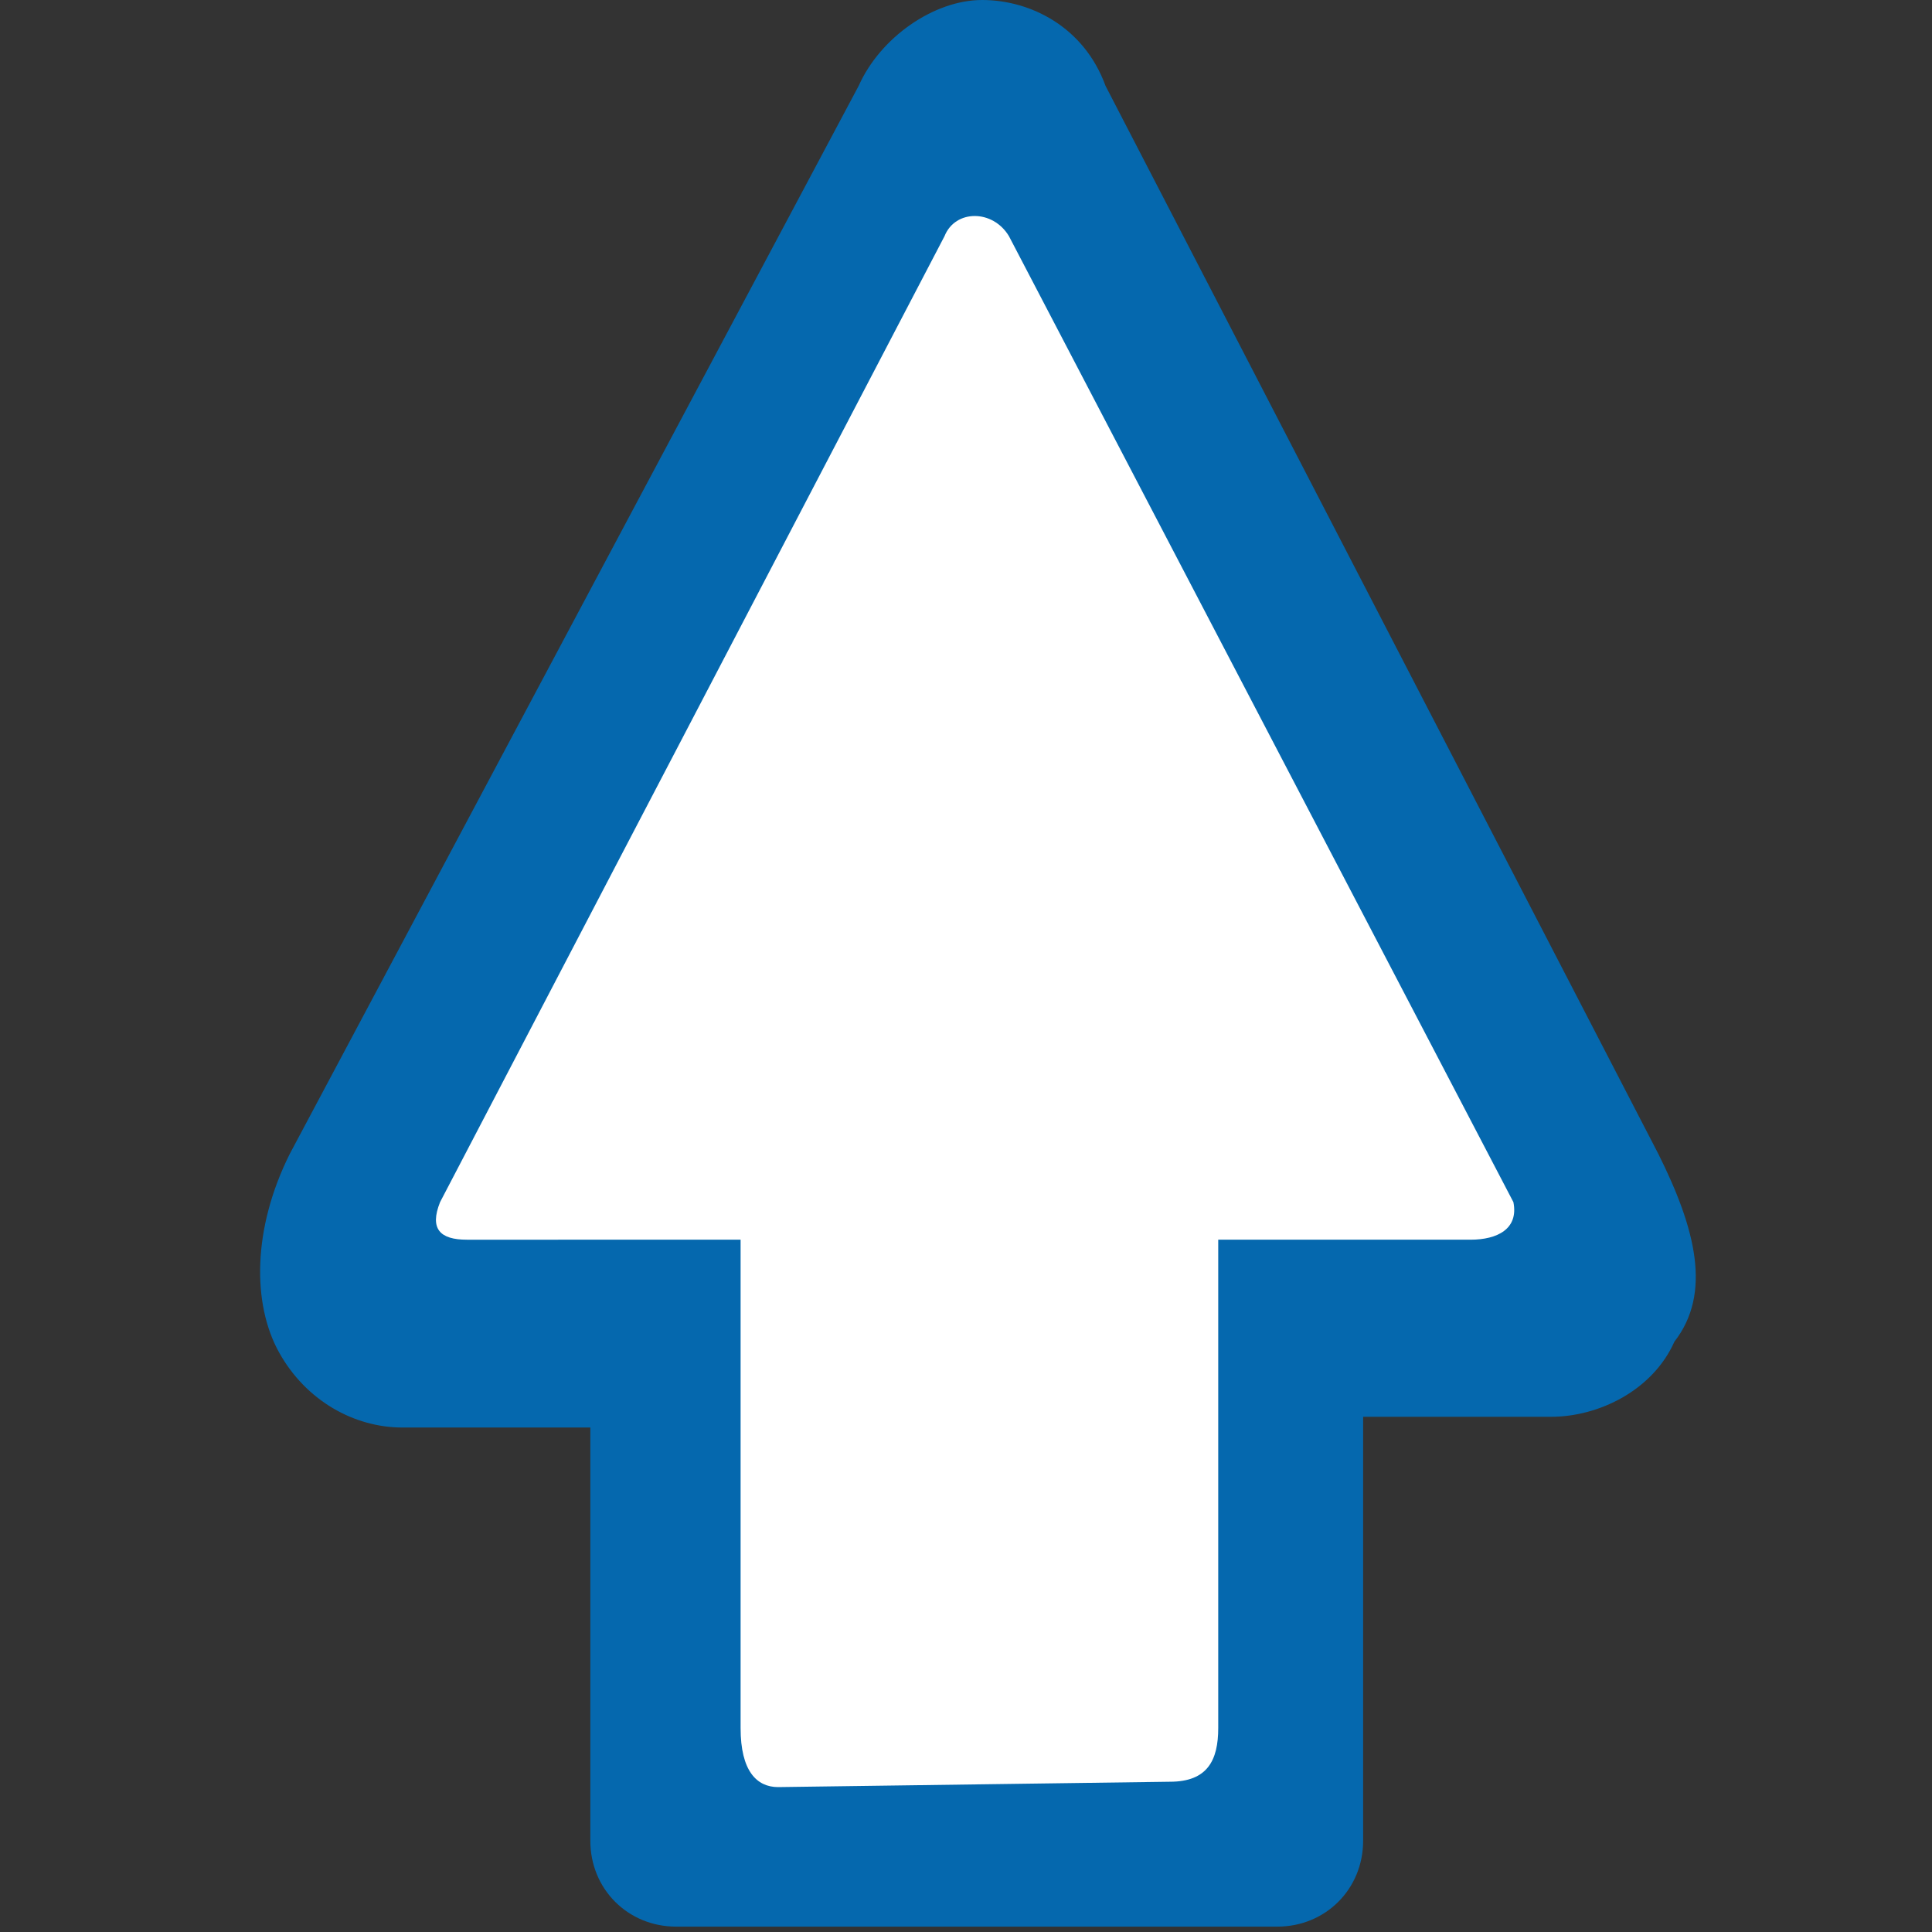 <svg baseProfile="tiny" xmlns="http://www.w3.org/2000/svg" viewBox="0 0 36 36">
   <rect x="0" y="0" width="36" height="36" fill="#333333" stroke="none"/>
   <style>
      #s01{fill:#0568ae}
      #s02{fill:#ffffff}
   </style>
   <path id="s01" d="M30.9 21.5L20.6 1.6C20.2.5 19.2 0 18.3 0c-.9 0-1.9.7-2.3 1.6L5.4 21.5c-.7 1.4-.7 2.8-.2 3.7.5.9 1.4 1.4 2.3 1.4H11v7.7c0 .9.7 1.6 1.6 1.6h11.2c.9 0 1.6-.7 1.6-1.6v-7.9h3.5c.9 0 1.9-.5 2.3-1.4.7-.9.4-2.1-.3-3.5z"/>
   <path id="s02" d="M28.2 22.4c.1.5-.3.7-.8.7h-4.7v9.1c0 .6-.2 1-.9 1l-7.3.1c-.4 0-.7-.3-.7-1.1v-9.1H8.7c-.5 0-.7-.2-.5-.7l9.4-18c.2-.5.9-.5 1.2 0l9.4 18z"/>
</svg>